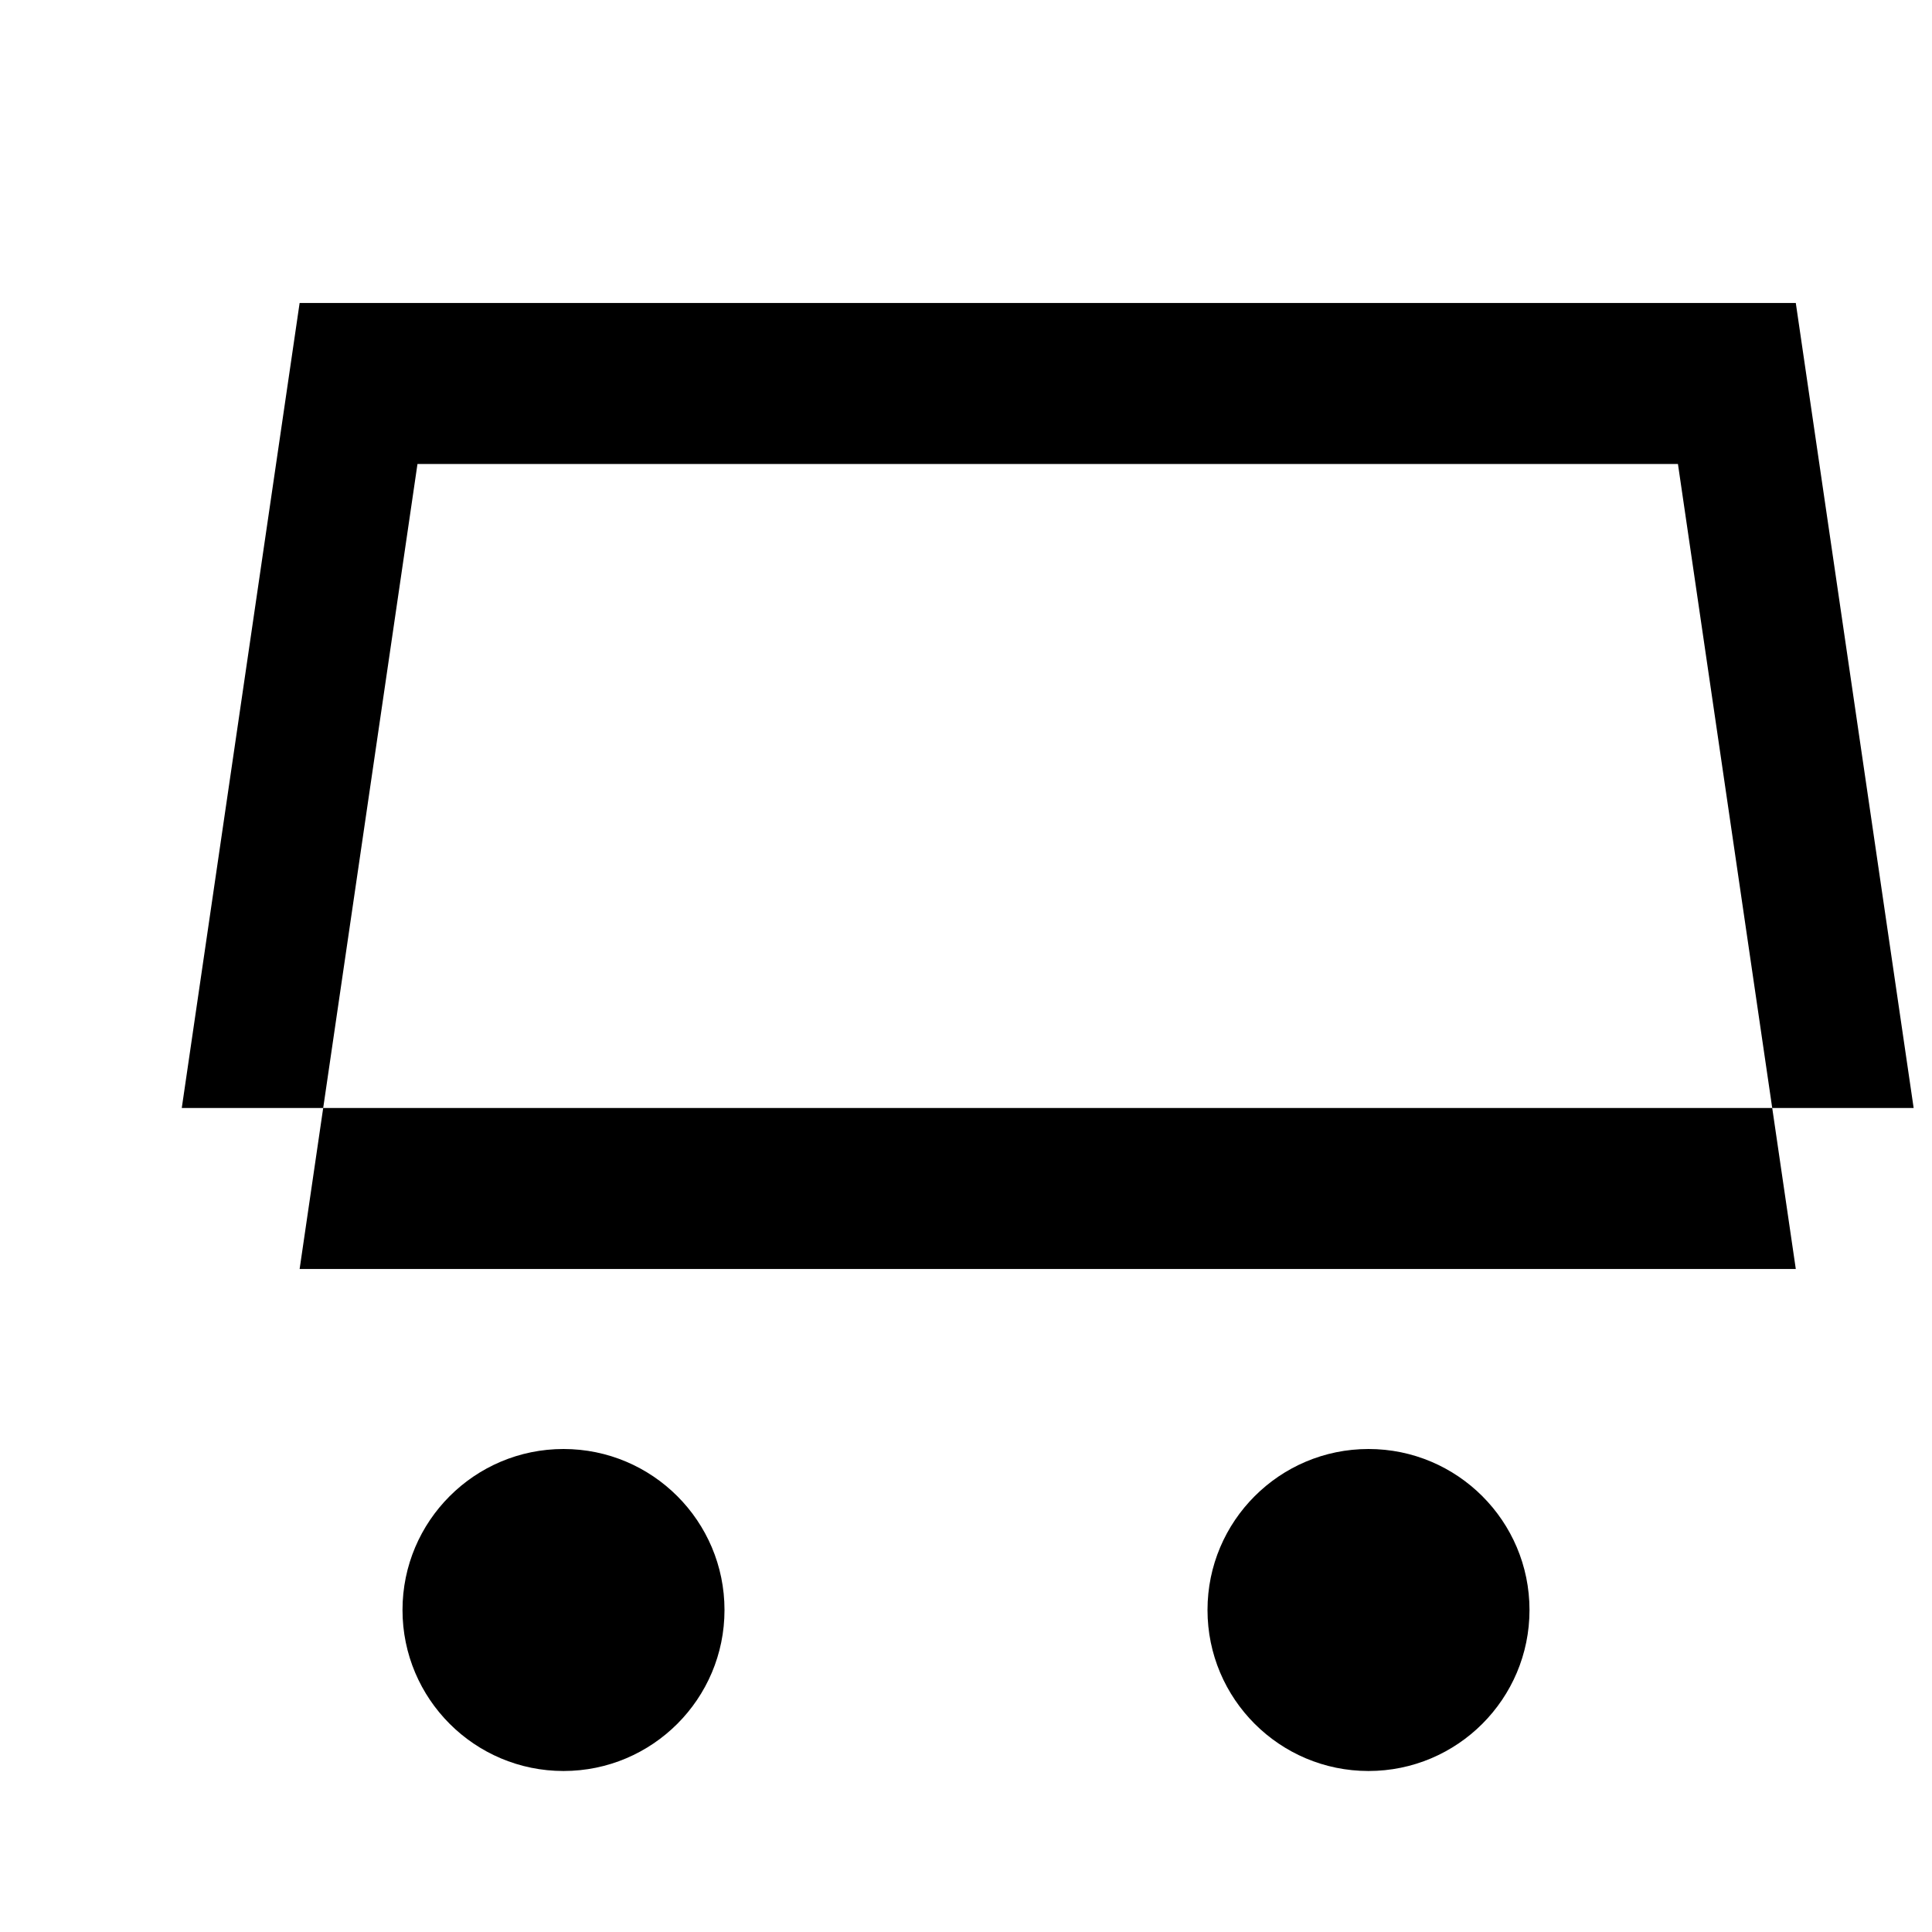 <svg
  xmlns="http://www.w3.org/2000/svg"
  width="24"
  height="24"
  fill="currentColor"
  viewBox="0 0 24 24"
>
  <path d="M7 18c-1.104 0-2 .896-2 2s.896 2 
  2 2 2-.896 2-2-.896-2-2-2zm10
  0c-1.104 0-2 .896-2 2s.896 
  2 2 2 2-.896 2-2-.896-2-2-2zm-13.278-2.236l1.464-10h15.658l1.464 
  10h-18.586zm18.586-12h-18.586l-1.464 
  10h21.514l-1.464-10z"/>
</svg>
